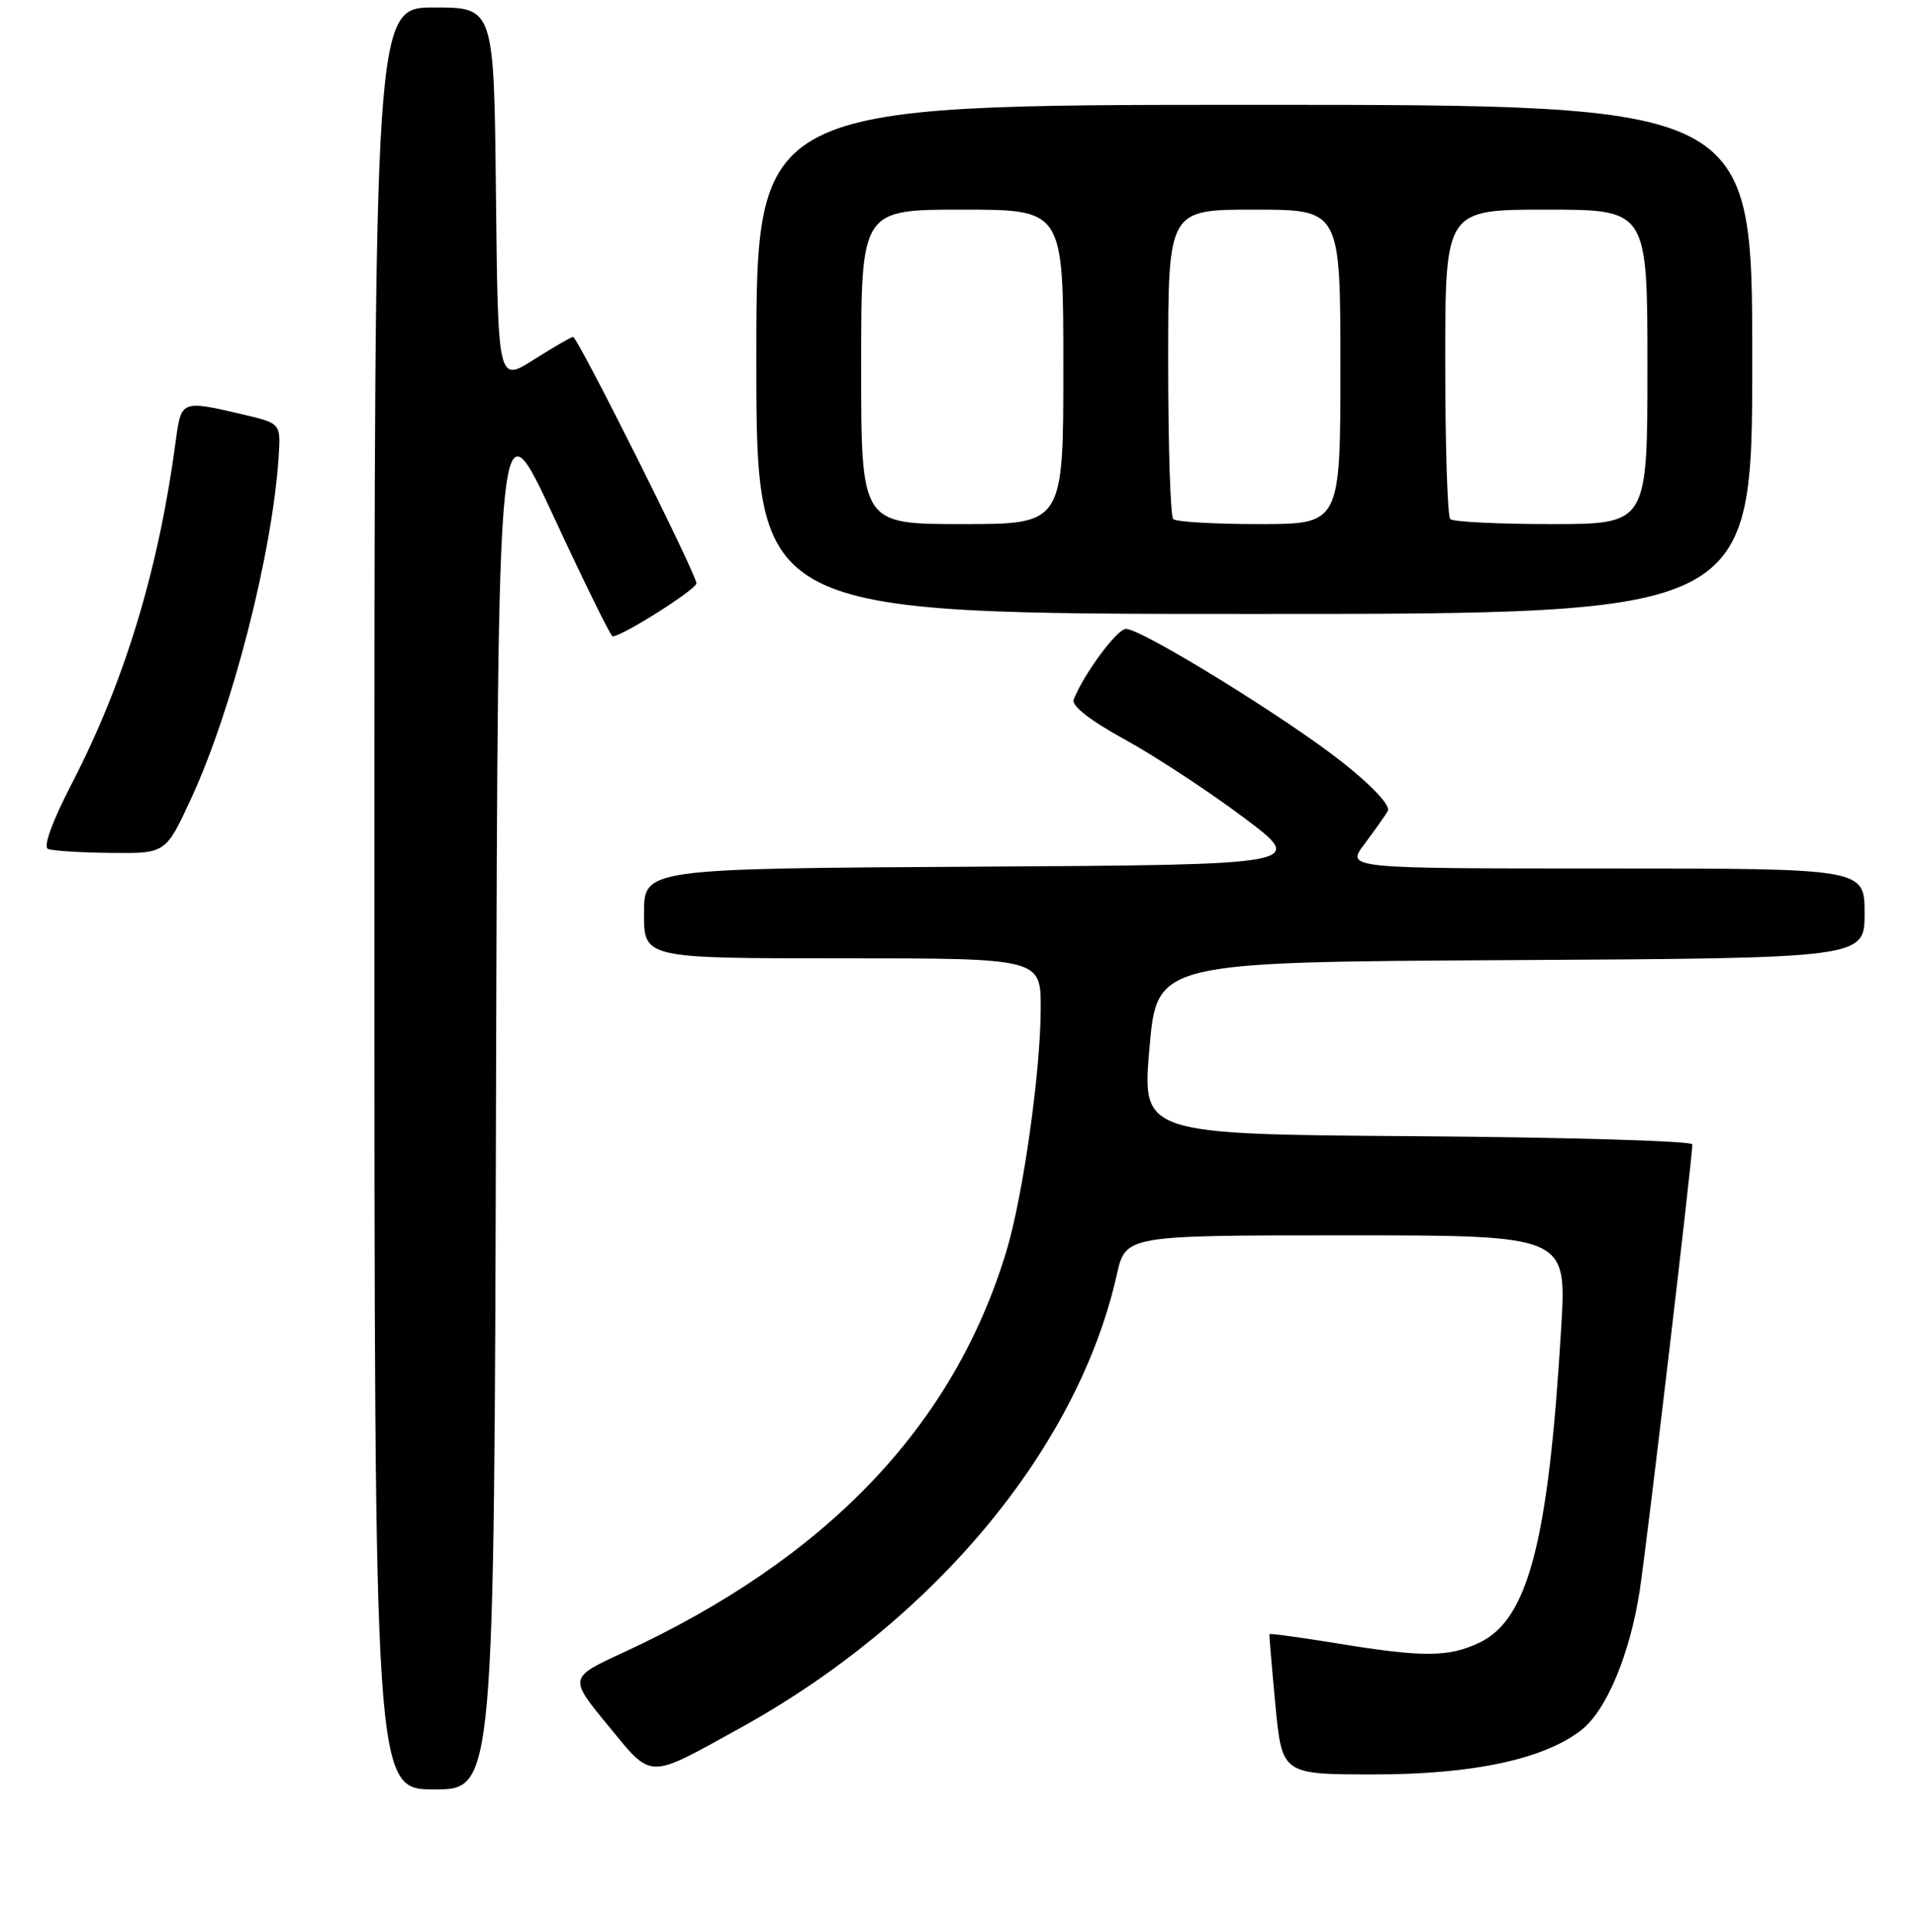 <?xml version="1.0" encoding="UTF-8" standalone="no"?>
<!DOCTYPE svg PUBLIC "-//W3C//DTD SVG 1.1//EN" "http://www.w3.org/Graphics/SVG/1.1/DTD/svg11.dtd" >
<svg xmlns="http://www.w3.org/2000/svg" xmlns:xlink="http://www.w3.org/1999/xlink" version="1.1" viewBox="0 0 256 258">
 <g >
 <path fill="currentColor"
d=" M 66.24 145.98 C 66.50 52.97 66.50 52.97 73.93 68.98 C 78.02 77.79 81.56 85.00 81.81 85.00 C 83.08 85.00 93.00 78.72 93.00 77.91 C 93.00 76.70 77.14 45.00 76.53 45.00 C 76.28 45.00 73.92 46.37 71.28 48.04 C 66.50 51.07 66.50 51.07 66.23 26.04 C 65.97 1.00 65.97 1.00 57.98 1.00 C 50.00 1.00 50.00 1.00 50.00 120.00 C 50.00 239.00 50.00 239.00 57.99 239.00 C 65.99 239.00 65.99 239.00 66.24 145.98 Z  M 98.78 230.84 C 124.75 216.51 143.93 193.44 149.14 170.25 C 150.32 165.00 150.32 165.00 179.77 165.00 C 209.22 165.00 209.22 165.00 208.49 177.25 C 206.79 205.91 204.09 216.30 197.55 219.41 C 193.43 221.36 190.03 221.38 178.57 219.50 C 173.65 218.70 169.59 218.14 169.53 218.27 C 169.48 218.40 169.84 222.66 170.32 227.75 C 171.21 237.00 171.21 237.00 183.50 237.00 C 196.74 237.00 206.24 234.96 211.22 231.04 C 214.55 228.42 217.70 220.84 218.98 212.38 C 219.96 205.97 226.00 154.69 226.00 152.85 C 226.00 152.40 209.46 151.91 189.25 151.76 C 152.50 151.50 152.50 151.50 153.50 140.00 C 154.50 128.50 154.50 128.50 201.75 128.24 C 249.00 127.98 249.00 127.98 249.00 121.99 C 249.00 116.00 249.00 116.00 214.38 116.00 C 179.76 116.00 179.76 116.00 182.20 112.75 C 183.54 110.96 184.95 108.98 185.32 108.34 C 185.74 107.64 183.38 105.09 179.39 101.91 C 172.08 96.09 152.49 84.00 150.37 84.00 C 149.17 84.00 144.68 90.08 143.38 93.45 C 143.06 94.27 145.59 96.24 150.24 98.79 C 154.29 101.02 161.40 105.68 166.05 109.17 C 174.50 115.50 174.50 115.50 130.25 115.76 C 86.00 116.02 86.00 116.02 86.00 122.01 C 86.00 128.00 86.00 128.00 112.50 128.00 C 139.00 128.00 139.00 128.00 138.98 134.75 C 138.96 143.15 136.62 159.70 134.43 167.00 C 127.41 190.37 110.50 208.12 83.30 220.69 C 75.95 224.08 75.95 224.08 81.18 230.44 C 87.18 237.74 86.32 237.72 98.78 230.84 Z  M 25.53 106.65 C 31.04 94.72 36.37 73.89 37.21 61.03 C 37.50 56.55 37.50 56.55 32.50 55.37 C 24.26 53.43 24.20 53.45 23.49 58.75 C 21.20 76.04 16.69 90.92 9.56 104.72 C 6.97 109.73 5.74 113.12 6.41 113.39 C 7.01 113.64 10.79 113.88 14.82 113.92 C 22.13 114.00 22.13 114.00 25.53 106.65 Z  M 234.00 48.00 C 234.00 14.00 234.00 14.00 167.50 14.00 C 101.00 14.00 101.00 14.00 101.00 48.00 C 101.00 82.00 101.00 82.00 167.50 82.00 C 234.00 82.00 234.00 82.00 234.00 48.00 Z  M 115.00 49.00 C 115.00 28.00 115.00 28.00 128.50 28.00 C 142.00 28.00 142.00 28.00 142.00 49.00 C 142.00 70.00 142.00 70.00 128.50 70.00 C 115.00 70.00 115.00 70.00 115.00 49.00 Z  M 156.67 69.33 C 156.30 68.97 156.00 59.52 156.00 48.33 C 156.00 28.00 156.00 28.00 167.50 28.00 C 179.00 28.00 179.00 28.00 179.00 49.00 C 179.00 70.00 179.00 70.00 168.17 70.00 C 162.21 70.00 157.03 69.70 156.67 69.33 Z  M 193.67 69.33 C 193.30 68.97 193.00 59.52 193.00 48.33 C 193.00 28.00 193.00 28.00 206.50 28.00 C 220.00 28.00 220.00 28.00 220.00 49.00 C 220.00 70.00 220.00 70.00 207.17 70.00 C 200.11 70.00 194.03 69.70 193.67 69.33 Z "/>
</g>
</svg>
